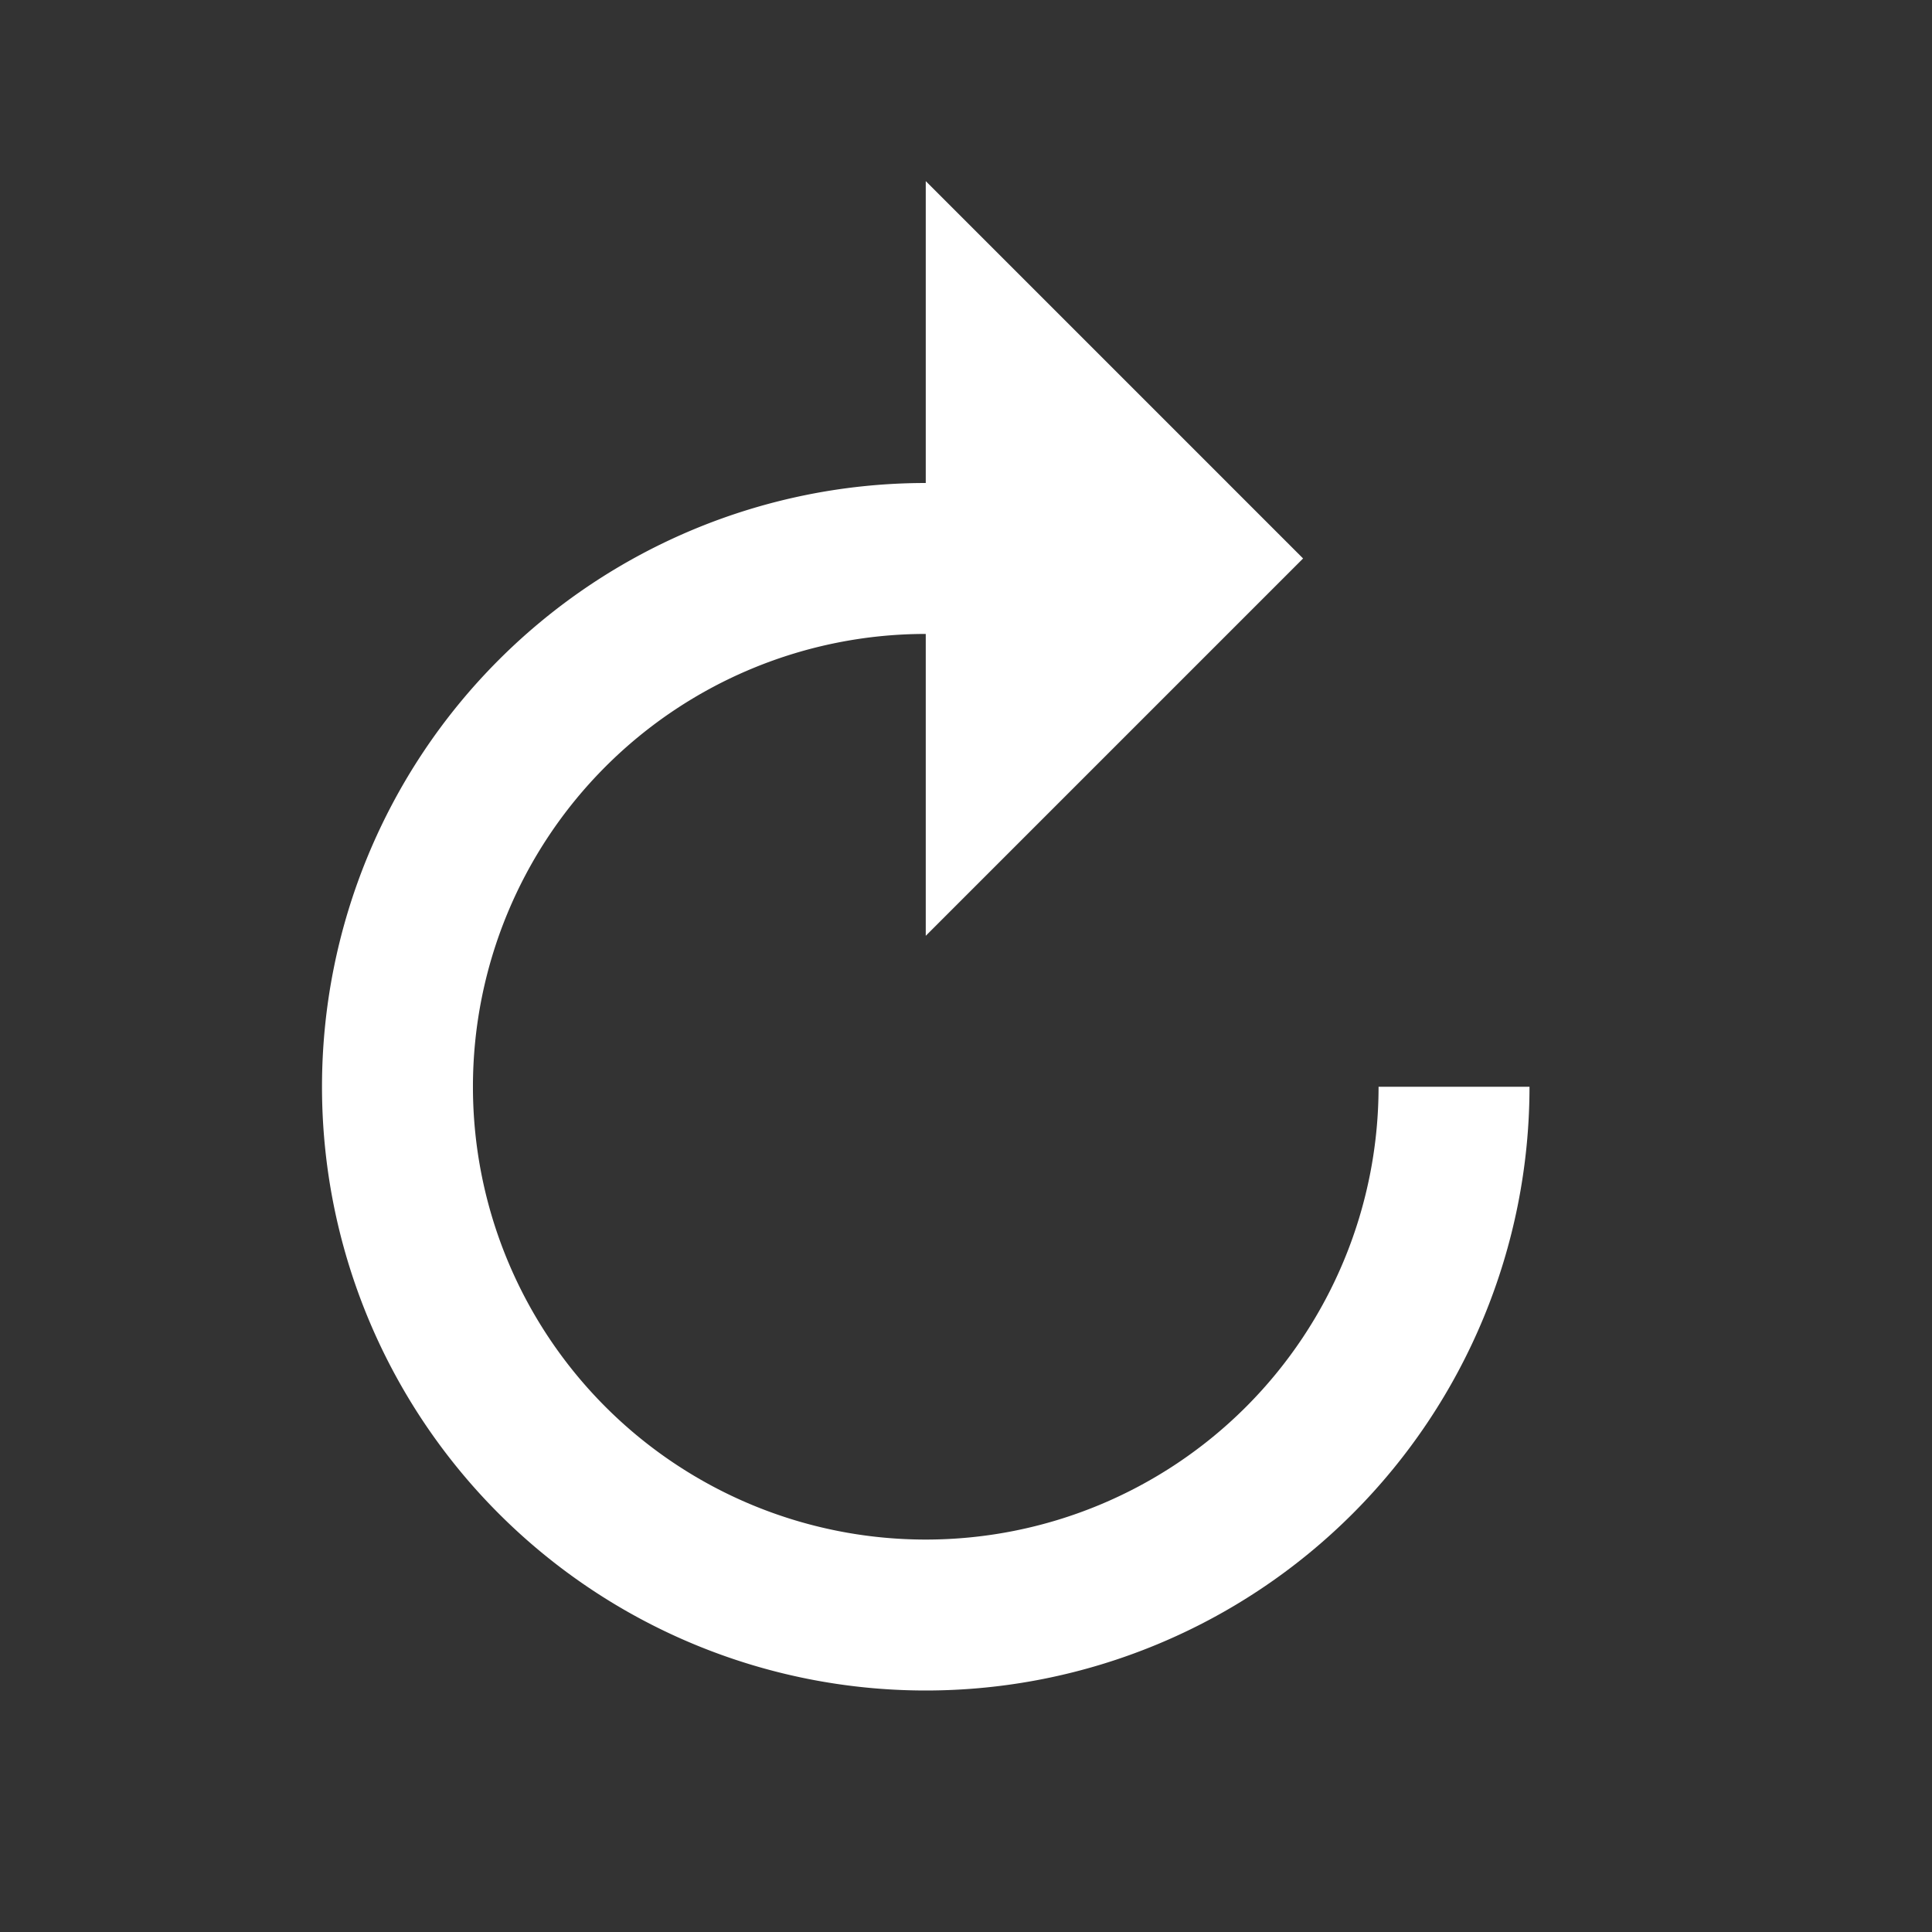 <svg xmlns="http://www.w3.org/2000/svg" viewBox="0 0 96 96">
  <rect x="0" y="0" width="96" height="96" fill="#333333" stroke="none"/>
  <rect width="96" height="96" fill="none"/>
  <path d="M68.5,54A22.5,22.5,0,1,1,46,31.5v15L64.75,27.75,46,9V24A30,30,0,1,0,76,54Z" fill="#fff"/>
</svg>
